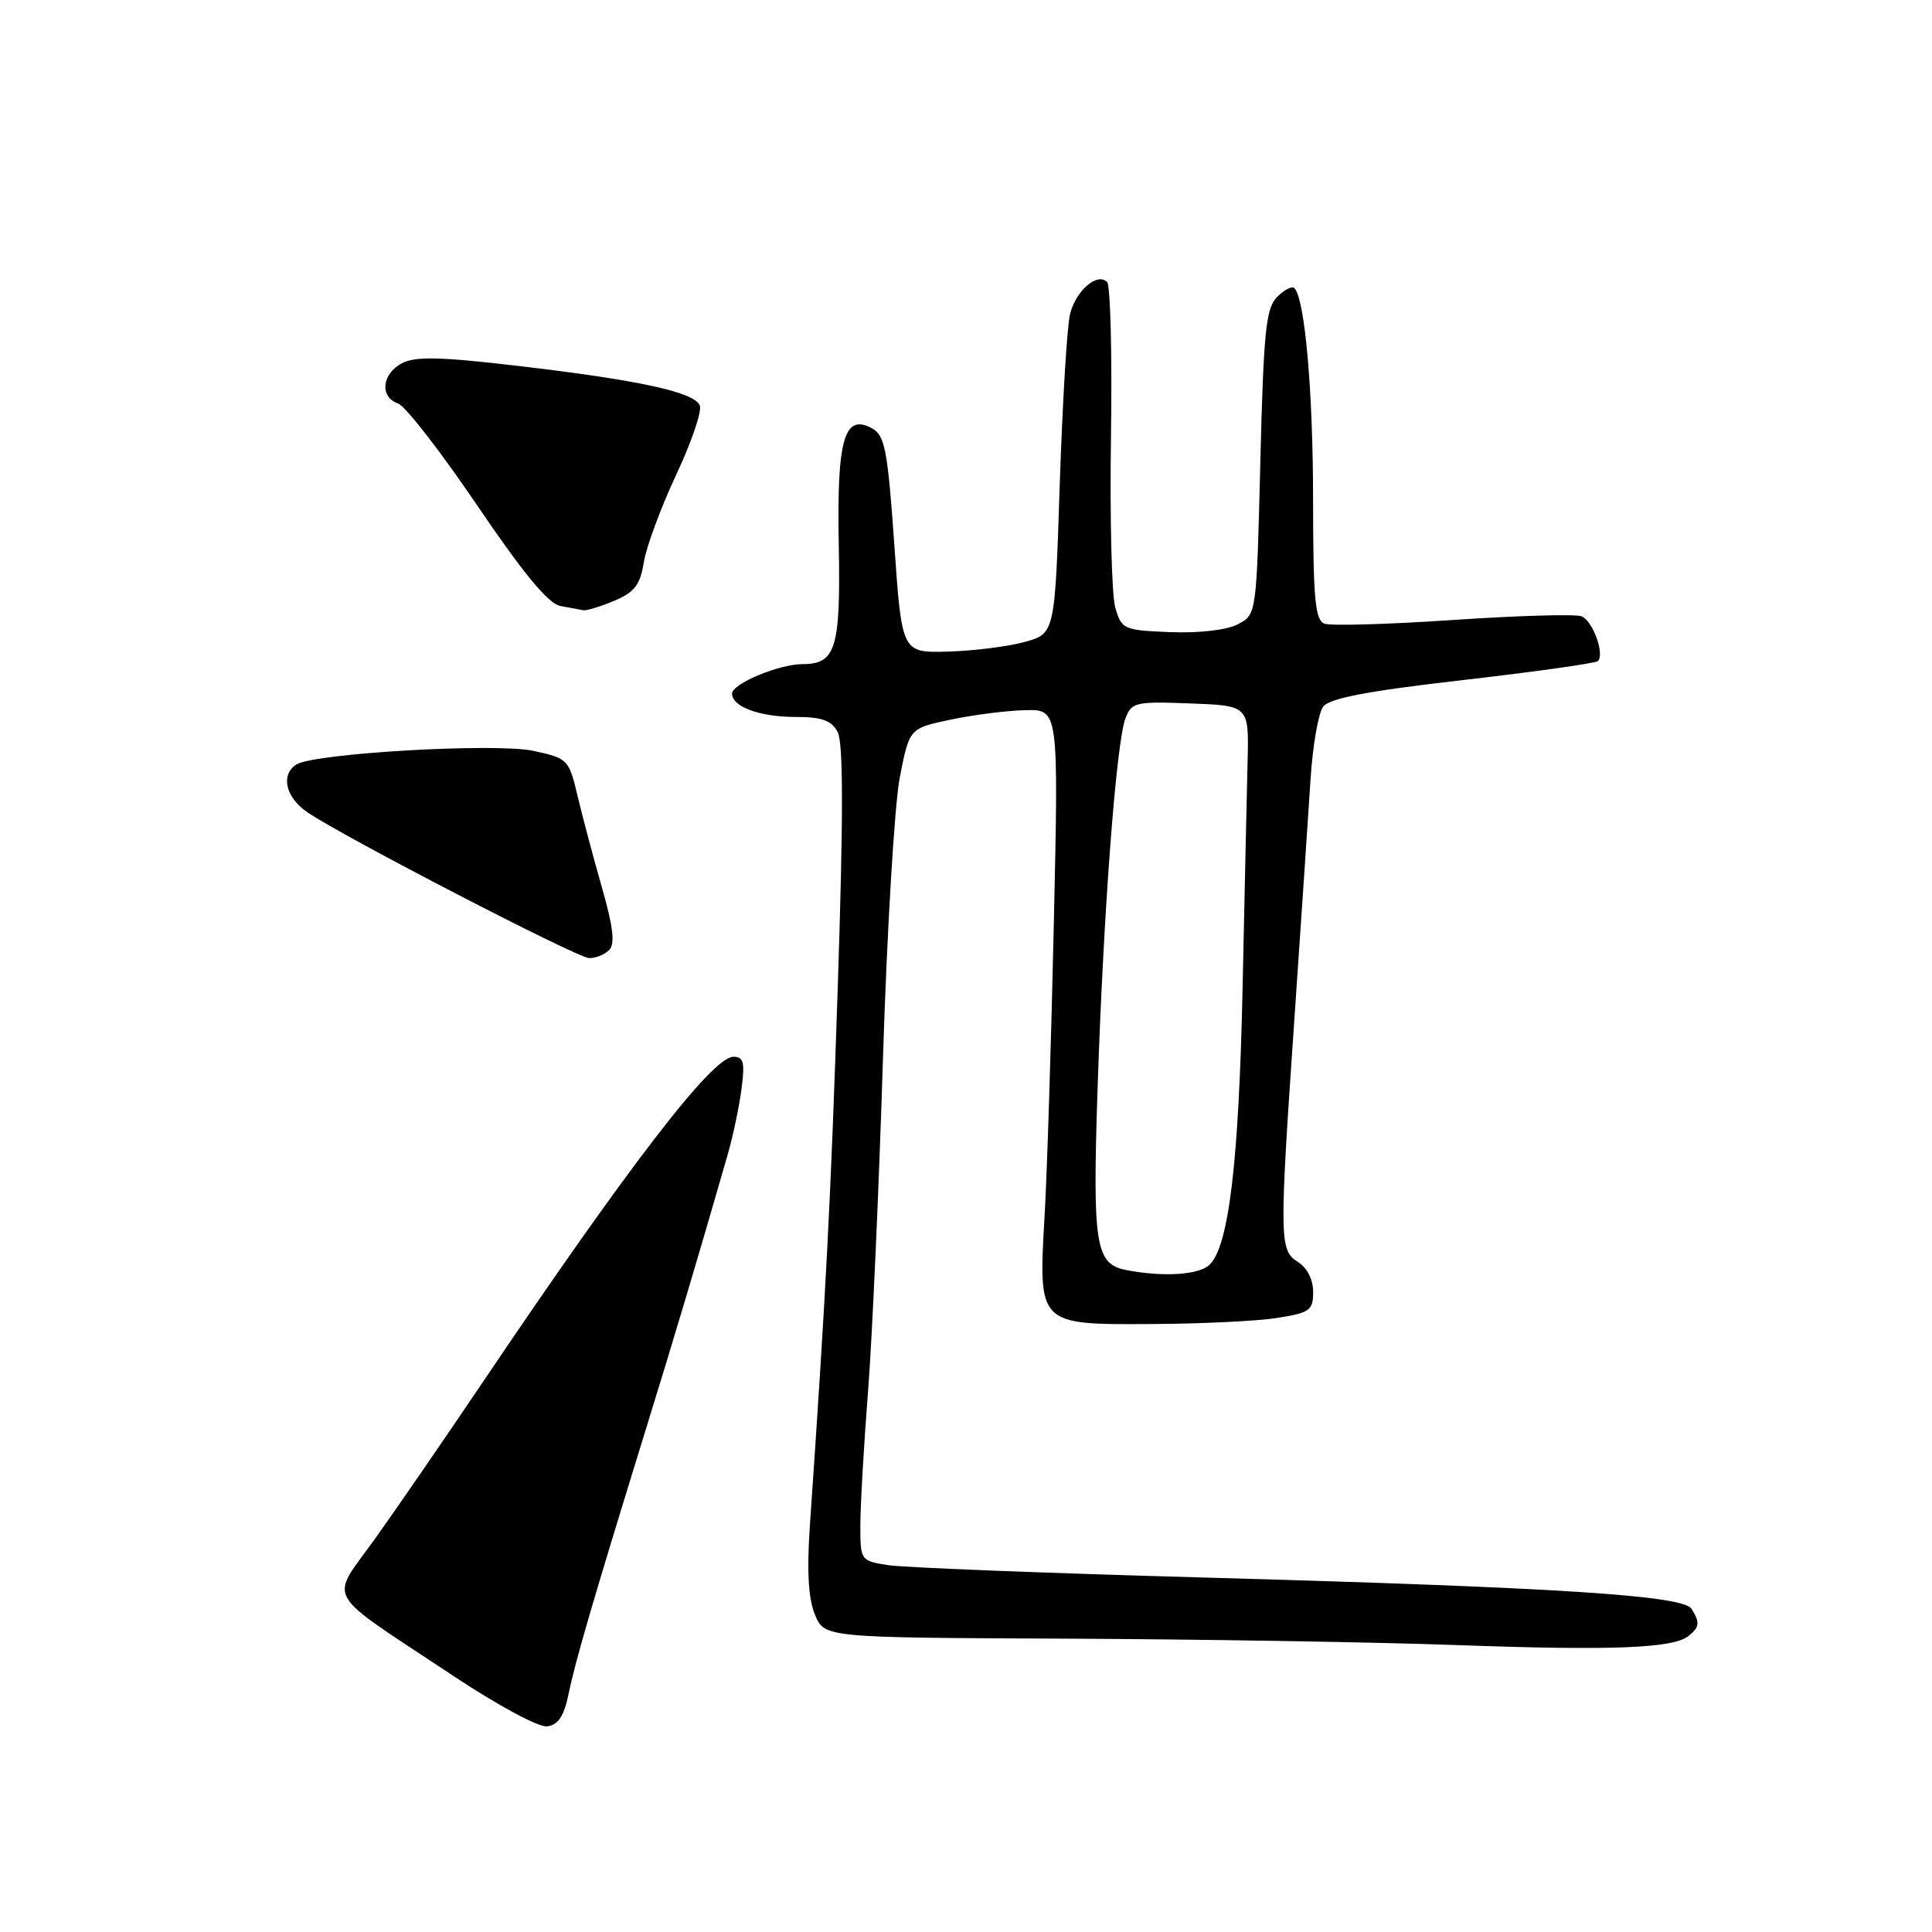 <?xml version="1.0" encoding="UTF-8" standalone="no"?>
<!DOCTYPE svg PUBLIC "-//W3C//DTD SVG 1.1//EN" "http://www.w3.org/Graphics/SVG/1.1/DTD/svg11.dtd" >
<svg xmlns="http://www.w3.org/2000/svg" xmlns:xlink="http://www.w3.org/1999/xlink" version="1.1" viewBox="0 0 256 256">
 <g >
 <path fill="currentColor"
d=" M 75.33 224.50 C 76.23 220.10 78.62 211.94 85.39 190.00 C 89.42 176.98 92.60 166.29 96.42 153.00 C 97.13 150.53 97.96 146.59 98.26 144.25 C 98.72 140.73 98.52 140.01 97.15 140.03 C 94.35 140.09 83.29 154.47 63.73 183.50 C 58.91 190.65 52.61 199.80 49.73 203.84 C 43.64 212.37 42.53 210.41 60.00 222.02 C 65.91 225.95 71.37 228.90 72.50 228.75 C 73.95 228.57 74.73 227.41 75.33 224.50 Z  M 223.75 216.77 C 225.21 215.59 225.27 214.98 224.14 213.18 C 223.01 211.40 206.48 210.34 159.50 209.03 C 138.60 208.45 119.81 207.71 117.75 207.40 C 114.04 206.83 114.00 206.78 114.00 202.16 C 114.00 199.60 114.45 191.65 115.01 184.50 C 115.57 177.35 116.46 157.55 116.99 140.50 C 117.52 123.45 118.53 106.58 119.23 103.00 C 120.50 96.50 120.50 96.50 126.00 95.35 C 129.03 94.71 133.47 94.15 135.89 94.10 C 140.27 94.00 140.27 94.00 139.64 122.25 C 139.30 137.79 138.75 155.22 138.42 161.00 C 137.58 175.65 137.46 175.52 152.67 175.44 C 159.18 175.41 166.64 175.05 169.25 174.63 C 173.56 173.95 174.00 173.63 174.00 171.18 C 174.00 169.56 173.20 167.98 172.00 167.23 C 169.51 165.67 169.49 164.38 171.55 134.50 C 172.42 121.85 173.36 107.82 173.65 103.33 C 173.93 98.83 174.69 94.47 175.33 93.63 C 176.18 92.52 181.27 91.55 193.86 90.11 C 203.41 89.01 211.45 87.88 211.73 87.60 C 212.66 86.67 211.04 82.23 209.56 81.66 C 208.75 81.35 201.10 81.57 192.54 82.15 C 183.99 82.73 176.31 82.95 175.49 82.64 C 174.26 82.16 174.00 79.35 173.99 66.28 C 173.99 51.86 172.90 39.57 171.51 38.17 C 171.20 37.87 170.18 38.39 169.23 39.34 C 167.74 40.82 167.43 43.90 167.00 61.26 C 166.50 81.45 166.50 81.45 164.00 82.73 C 162.53 83.49 158.85 83.91 155.07 83.76 C 148.86 83.51 148.61 83.39 147.78 80.50 C 147.30 78.85 147.05 68.65 147.21 57.83 C 147.37 47.02 147.14 37.81 146.70 37.37 C 145.39 36.06 142.57 38.50 141.79 41.60 C 141.39 43.20 140.78 53.38 140.42 64.24 C 139.78 83.98 139.78 83.98 135.70 85.08 C 133.46 85.69 128.89 86.25 125.56 86.34 C 119.50 86.50 119.50 86.50 118.50 72.17 C 117.63 59.71 117.25 57.71 115.59 56.78 C 111.87 54.71 110.87 58.16 111.14 72.17 C 111.40 85.90 110.76 88.00 106.35 88.00 C 103.22 88.00 97.00 90.60 97.00 91.91 C 97.00 93.65 100.67 95.00 105.40 95.00 C 108.90 95.00 110.17 95.45 110.99 96.99 C 111.75 98.40 111.75 108.30 111.01 130.74 C 110.08 159.08 109.44 171.37 107.31 202.19 C 106.90 208.18 107.11 211.84 107.98 213.94 C 109.24 217.00 109.24 217.00 141.37 217.13 C 159.04 217.21 182.28 217.59 193.00 217.98 C 213.65 218.73 221.71 218.41 223.75 216.77 Z  M 80.71 125.89 C 81.52 125.08 81.26 122.86 79.77 117.64 C 78.65 113.71 77.19 108.25 76.54 105.50 C 75.38 100.61 75.25 100.48 70.66 99.49 C 65.63 98.42 41.57 99.81 39.25 101.31 C 37.15 102.67 37.85 105.67 40.73 107.63 C 45.51 110.89 76.44 126.90 78.05 126.95 C 78.90 126.98 80.10 126.50 80.71 125.89 Z  M 81.38 79.61 C 84.07 78.49 84.82 77.52 85.31 74.50 C 85.64 72.46 87.56 67.26 89.58 62.95 C 91.61 58.64 93.02 54.50 92.73 53.74 C 92.05 51.96 84.68 50.36 68.50 48.47 C 58.28 47.27 55.02 47.20 53.25 48.14 C 50.57 49.56 50.29 52.62 52.75 53.47 C 53.71 53.80 58.43 59.88 63.23 66.97 C 69.31 75.94 72.65 79.99 74.23 80.29 C 75.48 80.53 76.85 80.79 77.28 80.86 C 77.71 80.94 79.56 80.38 81.38 79.61 Z  M 149.25 168.29 C 145.14 167.50 144.75 165.05 145.44 144.12 C 146.20 121.01 147.90 98.44 149.12 95.21 C 149.93 93.05 150.44 92.93 157.74 93.21 C 165.50 93.50 165.50 93.50 165.31 101.00 C 165.21 105.12 164.91 118.57 164.65 130.88 C 164.16 153.87 162.84 165.01 160.31 167.55 C 158.93 168.93 154.20 169.25 149.25 168.29 Z "/>
</g>
</svg>